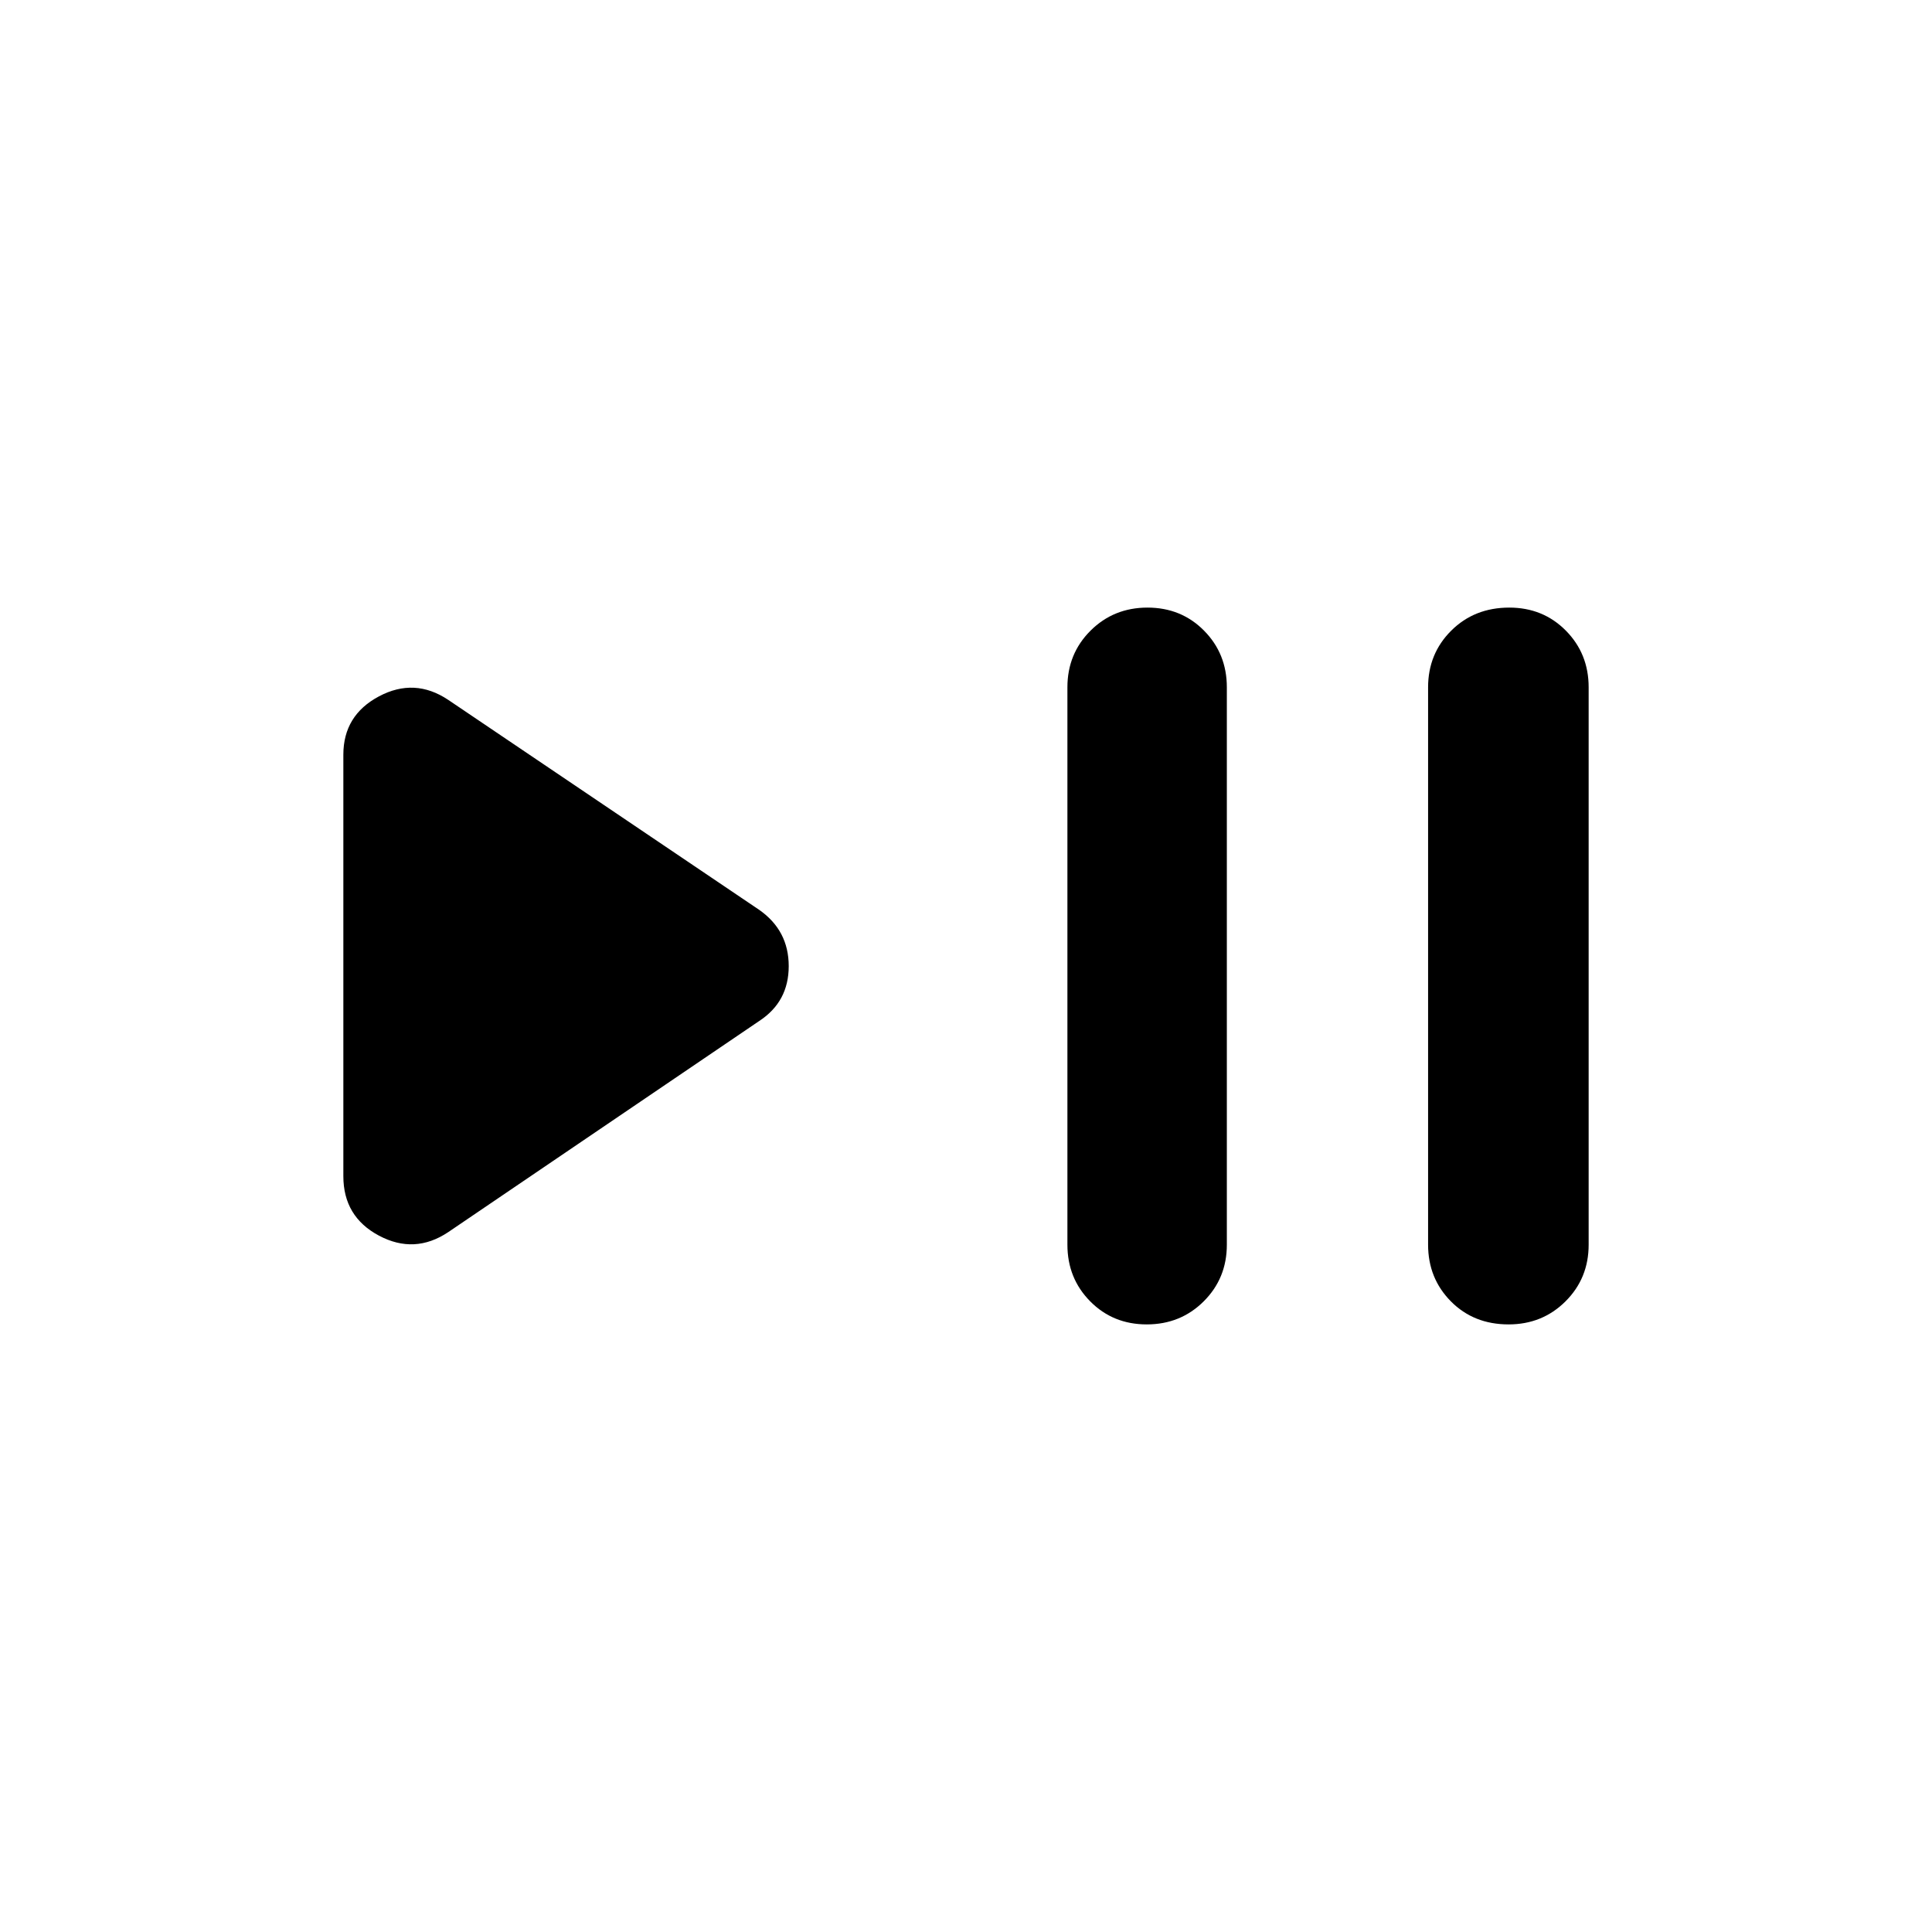 <svg xmlns="http://www.w3.org/2000/svg" width="48" height="48" viewBox="0 -960 960 960"><path d="M222.69-347.74q-16.69 11.13-34.39 1.72-17.69-9.41-17.69-29.54V-585q0-19.57 17.69-28.98 17.7-9.41 34.39 1.72l154.66 104.43q14.56 10.25 14.56 27.89t-14.56 27.2l-154.66 105Zm347.13 45.83q-16.78 0-28.1-11.45-11.33-11.45-11.33-28.16v-276.96q0-16.71 11.5-28.16t28.29-11.45q16.78 0 28.1 11.45 11.33 11.45 11.33 28.16v276.96q0 16.71-11.5 28.16t-28.29 11.45Zm179.79 0q-17.35 0-28.67-11.45-11.33-11.45-11.33-28.16v-276.96q0-16.71 11.5-28.16t28.85-11.45q16.78 0 28.11 11.45 11.32 11.45 11.32 28.16v276.96q0 16.71-11.5 28.16t-28.28 11.45Z"/></svg>